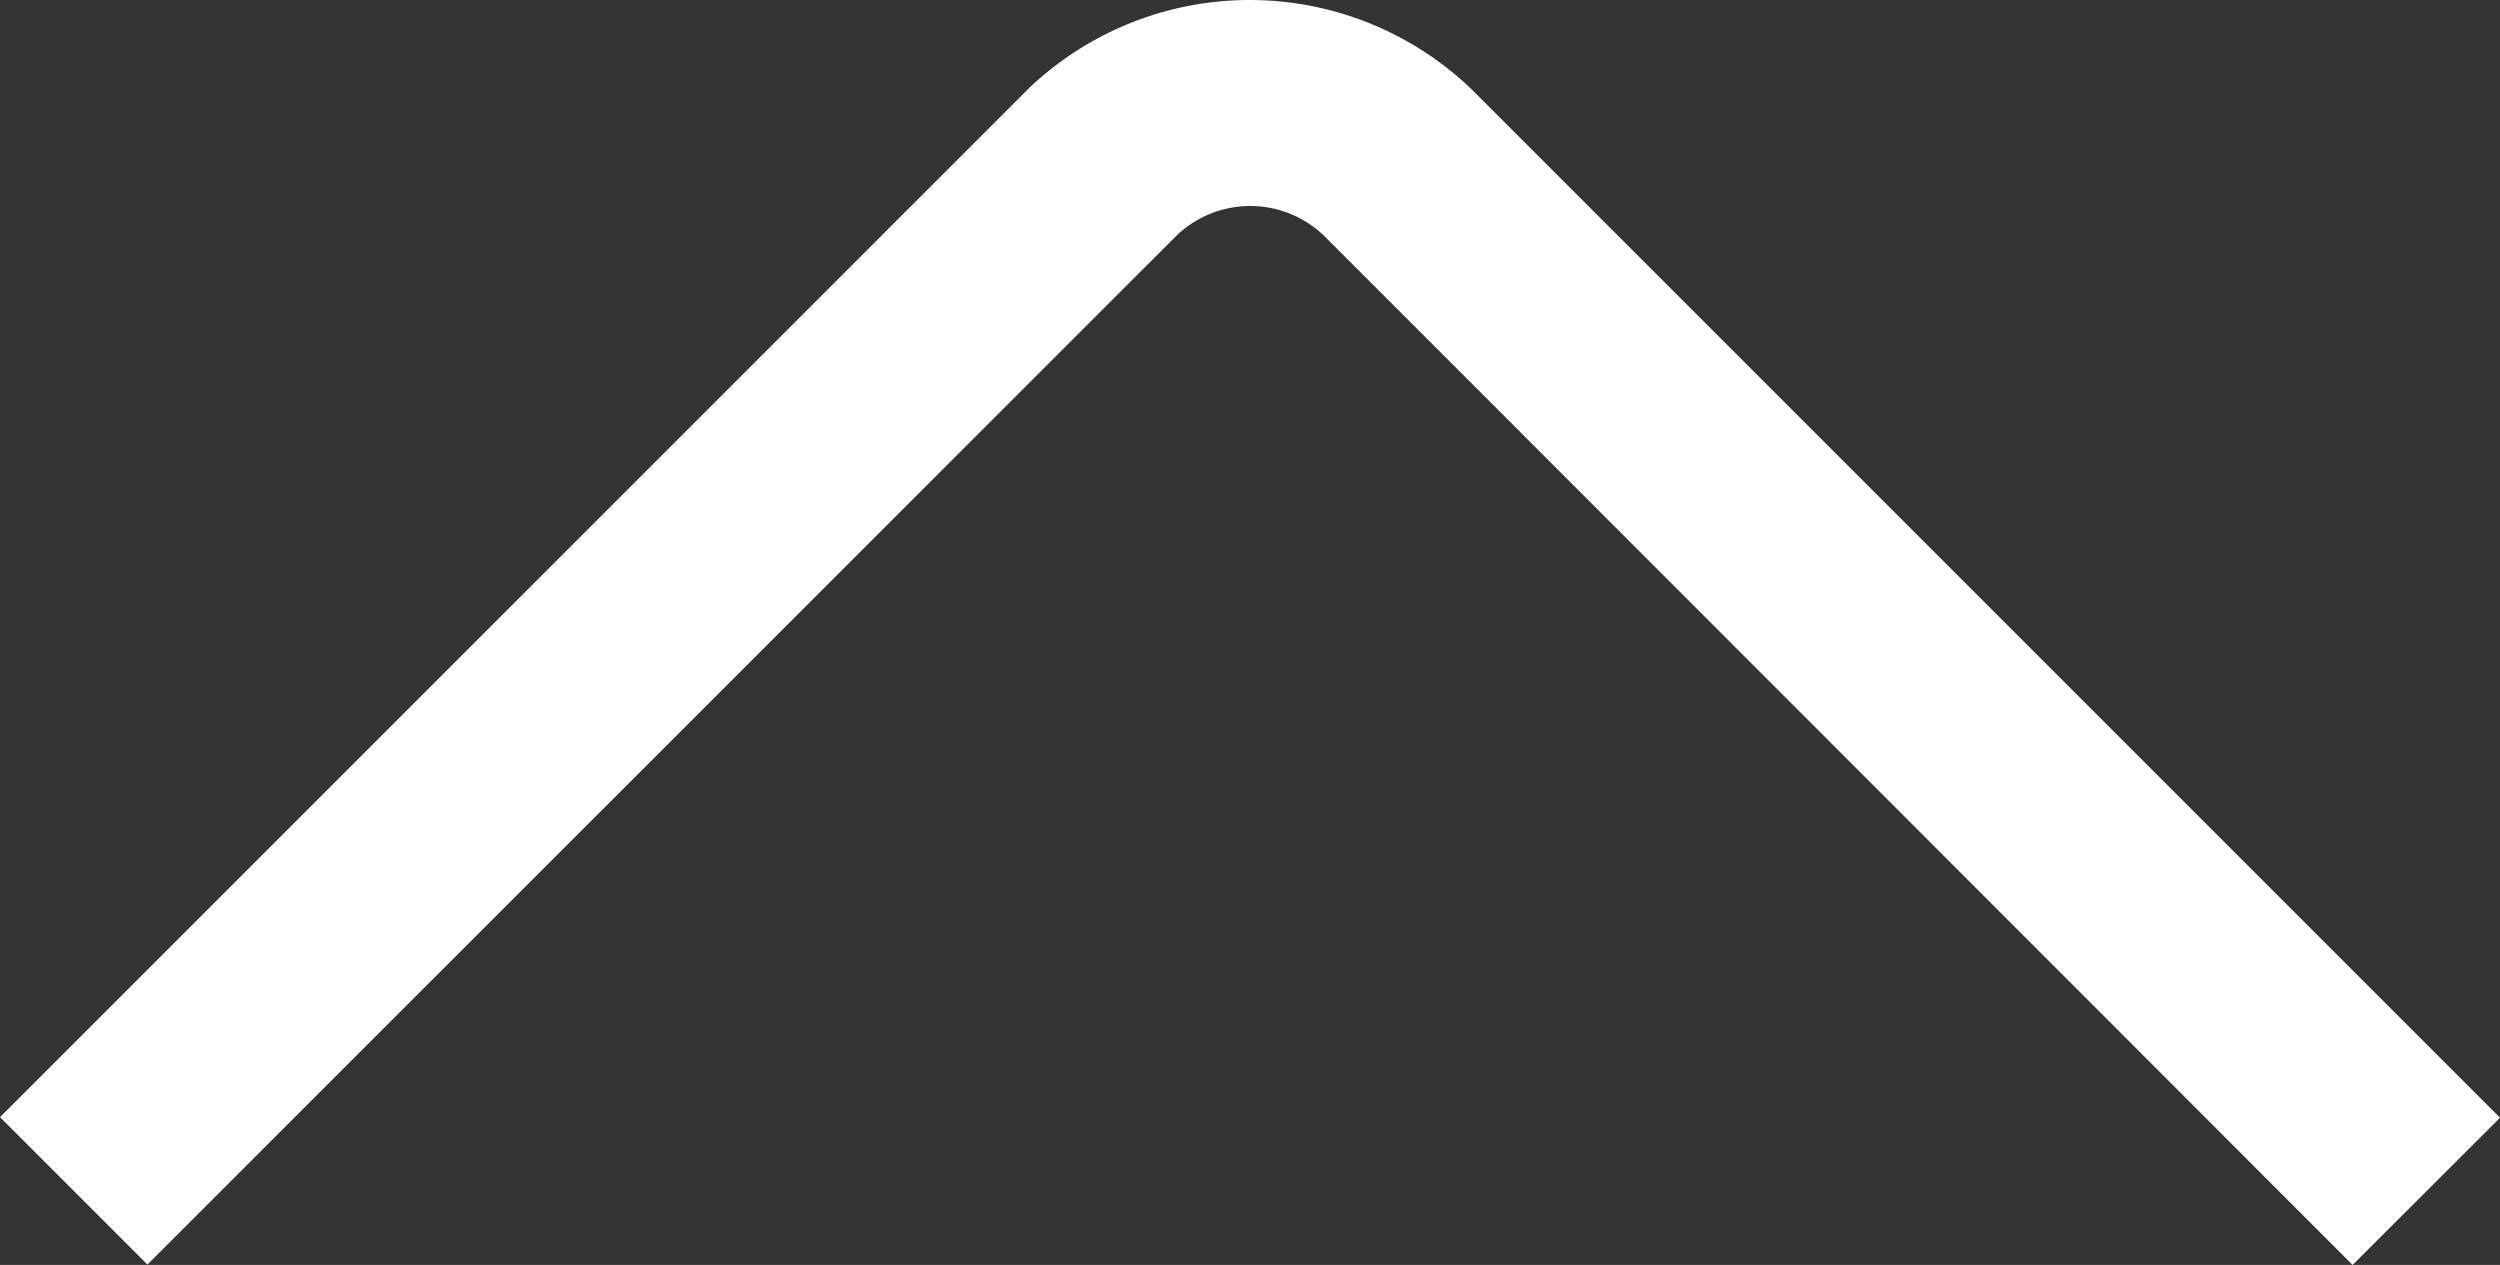 <svg xmlns="http://www.w3.org/2000/svg" width="12.805" height="6.479" viewBox="0 0 12.805 6.479">
  <rect x="0" y="0" width="12.805" height="6.479" fill="#333333" stroke="none"/>
  <path id="angle-down_3_" data-name="angle-down (3)" d="M12.056,12.408,7.4,7.749l-.613-.613a.545.545,0,0,0-.755,0L.761,12.406l-.755-.755L5.275,6.382a1.641,1.641,0,0,1,2.264,0l5.272,5.272Z" transform="translate(-0.006 -5.929)" fill="#fff"/>
</svg>
